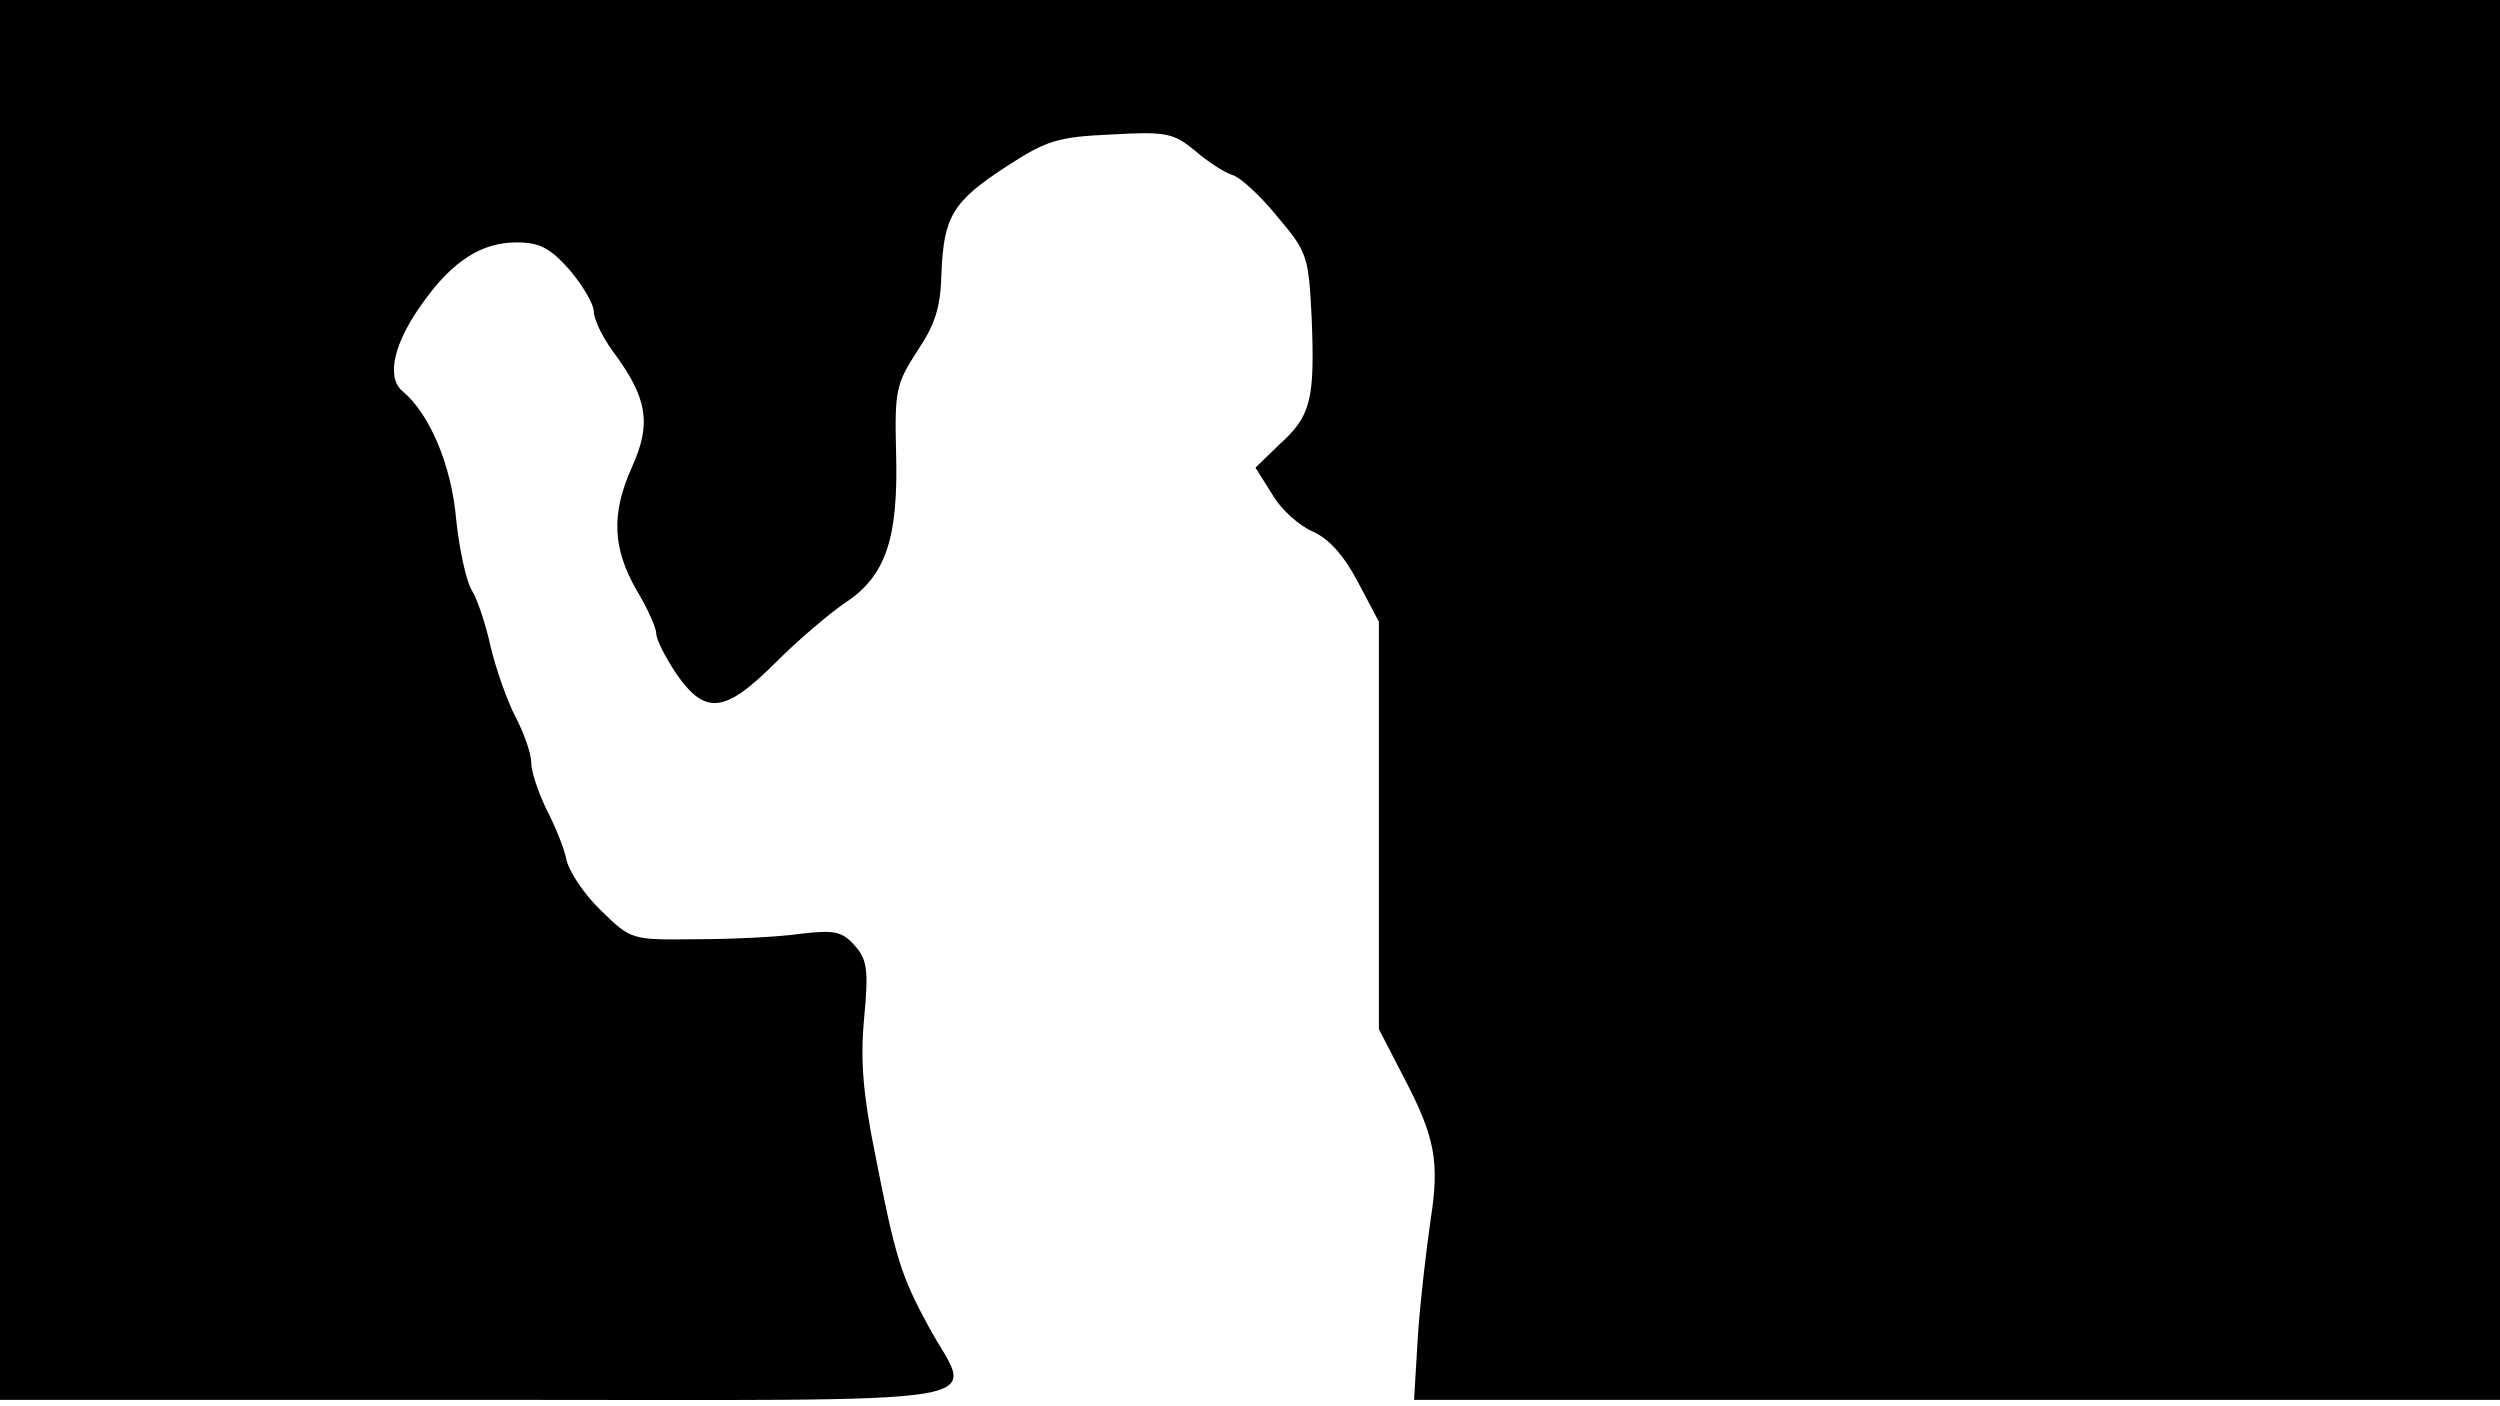 <svg version="1.0" xmlns="http://www.w3.org/2000/svg"
 width="668px" style="transform:scale(1,1.001);" height="375.75px" viewBox="0 0 320 180"
 preserveAspectRatio="xMidYMid meet">
<g transform="translate(0,180) scale(0.1,-0.1)"
fill="#000000" stroke="none">
<path d="M0 905 l0 -895 610 0 c696 0 635 -10 579 93 -36 66 -43 89 -69 222 -15 74 -19
118 -14 172 6 63 4 76 -12 94 -16 18 -26 20 -69 15 -27 -4 -88 -7 -134 -7 -83
-1 -83 -1 -122 37 -21 20 -41 50 -44 65 -3 15 -15 44 -26 65 -10 21 -19 47
-19 59 0 11 -9 37 -20 58 -11 21 -25 61 -32 90 -6 28 -17 61 -24 72 -7 11 -16
52 -20 90 -6 70 -34 136 -69 165 -21 18 -11 62 27 114 38 53 75 76 119 76 30
0 43 -7 68 -35 17 -20 31 -44 31 -53 0 -10 11 -33 25 -52 44 -59 49 -92 24
-147 -27 -60 -25 -104 6 -158 14 -23 25 -48 25 -55 0 -8 12 -31 26 -52 37 -53
62 -50 127 15 28 28 69 63 90 77 51 34 67 82 64 191 -2 80 0 88 27 130 23 34
30 56 31 99 3 73 14 92 83 137 51 33 65 38 134 41 71 4 80 2 108 -21 16 -14
38 -28 48 -31 10 -3 36 -27 57 -53 39 -46 40 -51 44 -131 4 -103 -1 -124 -41
-160 l-31 -30 22 -35 c11 -19 35 -40 52 -47 20 -9 39 -30 57 -64 l27 -51 0
-261 0 -260 31 -60 c41 -78 47 -109 35 -185 -5 -35 -13 -101 -16 -146 l-5 -83
695 0 695 0 0 895 0 895 -1600 0 -1600 0 0 -895z"/>
</g>
</svg>
